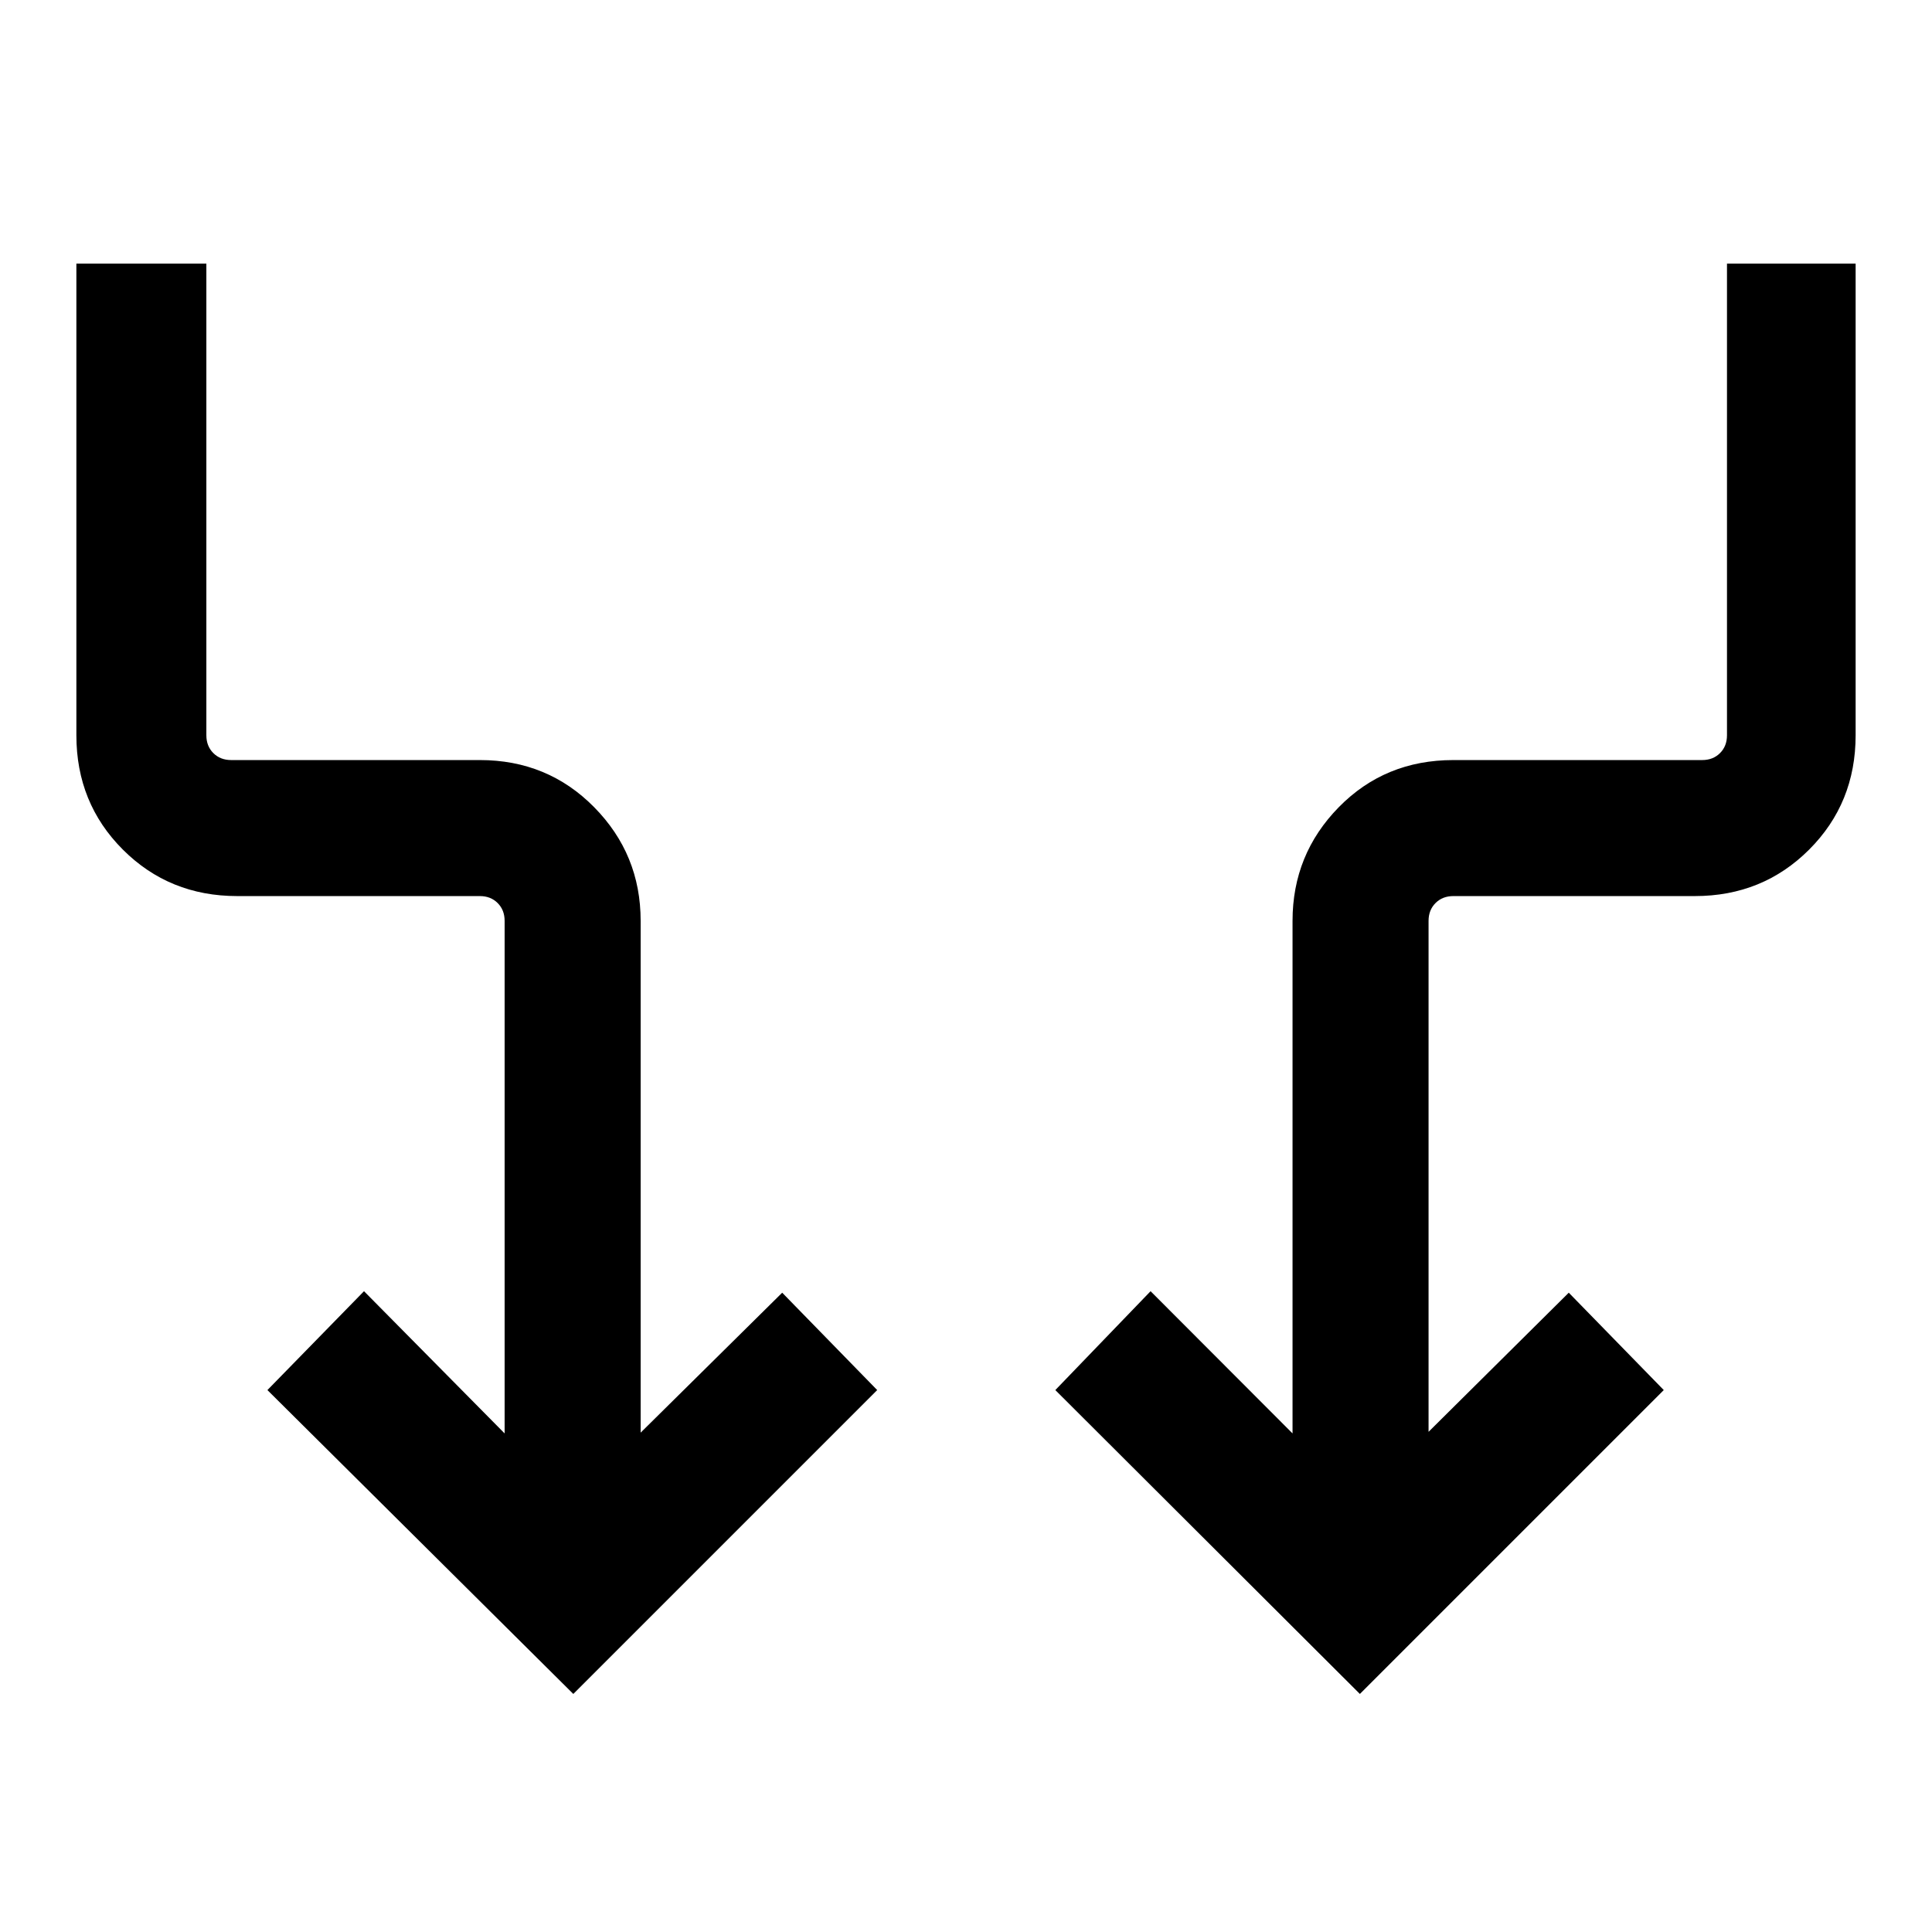 <svg xmlns="http://www.w3.org/2000/svg" height="40" viewBox="0 -960 960 960" width="40"><path d="M284.873-118.284 132.874-269.283l47.999-49.127 69.872 70.668v-254.693q0-5.385-3.462-8.847-3.461-3.462-8.846-3.462H117.848q-33.705 0-56.801-23.096-23.096-23.096-23.096-56.801v-234.357h64.588v234.357q0 5.386 3.462 8.847 3.462 3.462 8.847 3.462h123.589q33.704 0 56.8 23.429 23.096 23.43 23.096 56.468v254.308l70.335-69.539 47.203 48.383-150.998 150.999Zm390.844 0L524.385-269.283l47.332-49.127 70.539 70.668v-254.693q0-33.038 22.968-56.468 22.968-23.429 56.929-23.429h123.666q5.385 0 8.847-3.462 3.462-3.461 3.462-8.847v-234.357h63.921v234.357q0 33.705-23.096 56.801-23.096 23.096-56.8 23.096h-120q-5.385 0-8.847 3.462-3.462 3.462-3.462 8.847v253.898l69.668-69.129 47.204 48.383-150.999 150.999Z"/></svg>